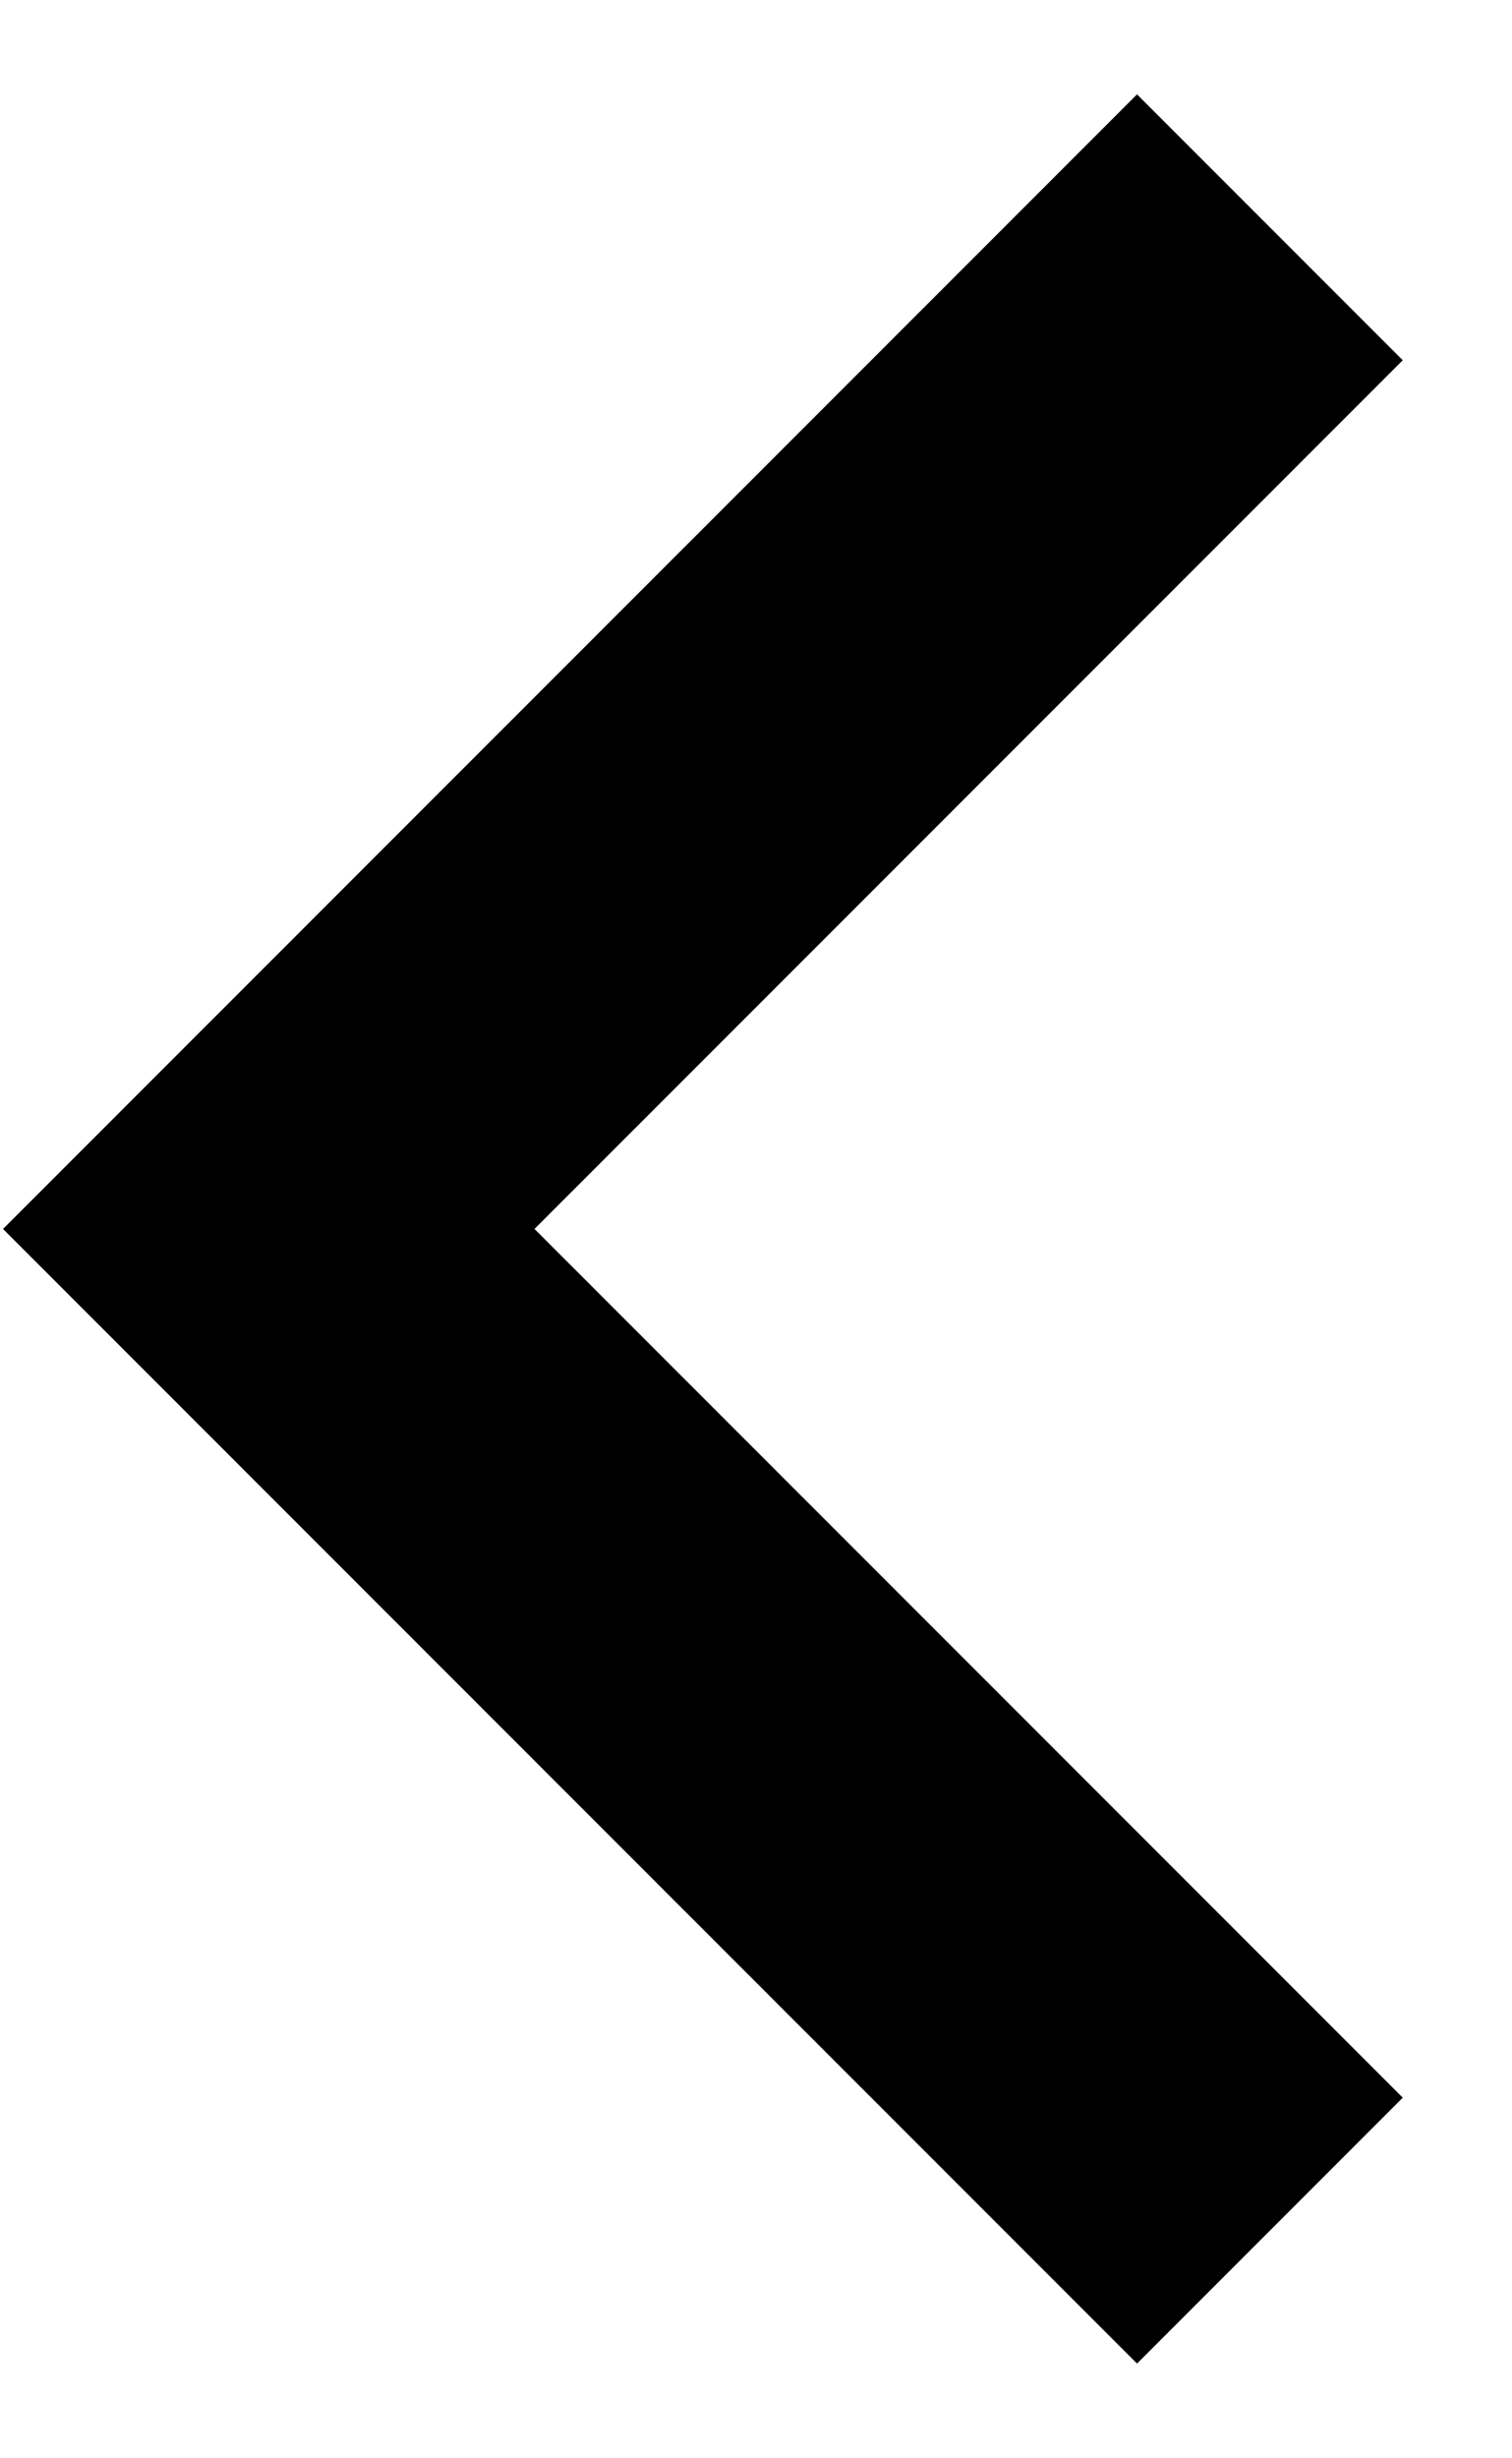 <svg width="8" height="13" viewBox="0 0 8 13" fill="none" xmlns="http://www.w3.org/2000/svg">
<path d="M7.422 11.093L6.016 12.499L0.016 6.499L6.016 0.499L7.422 1.905L2.828 6.499L7.422 11.093Z" fill="black"/>
</svg>
